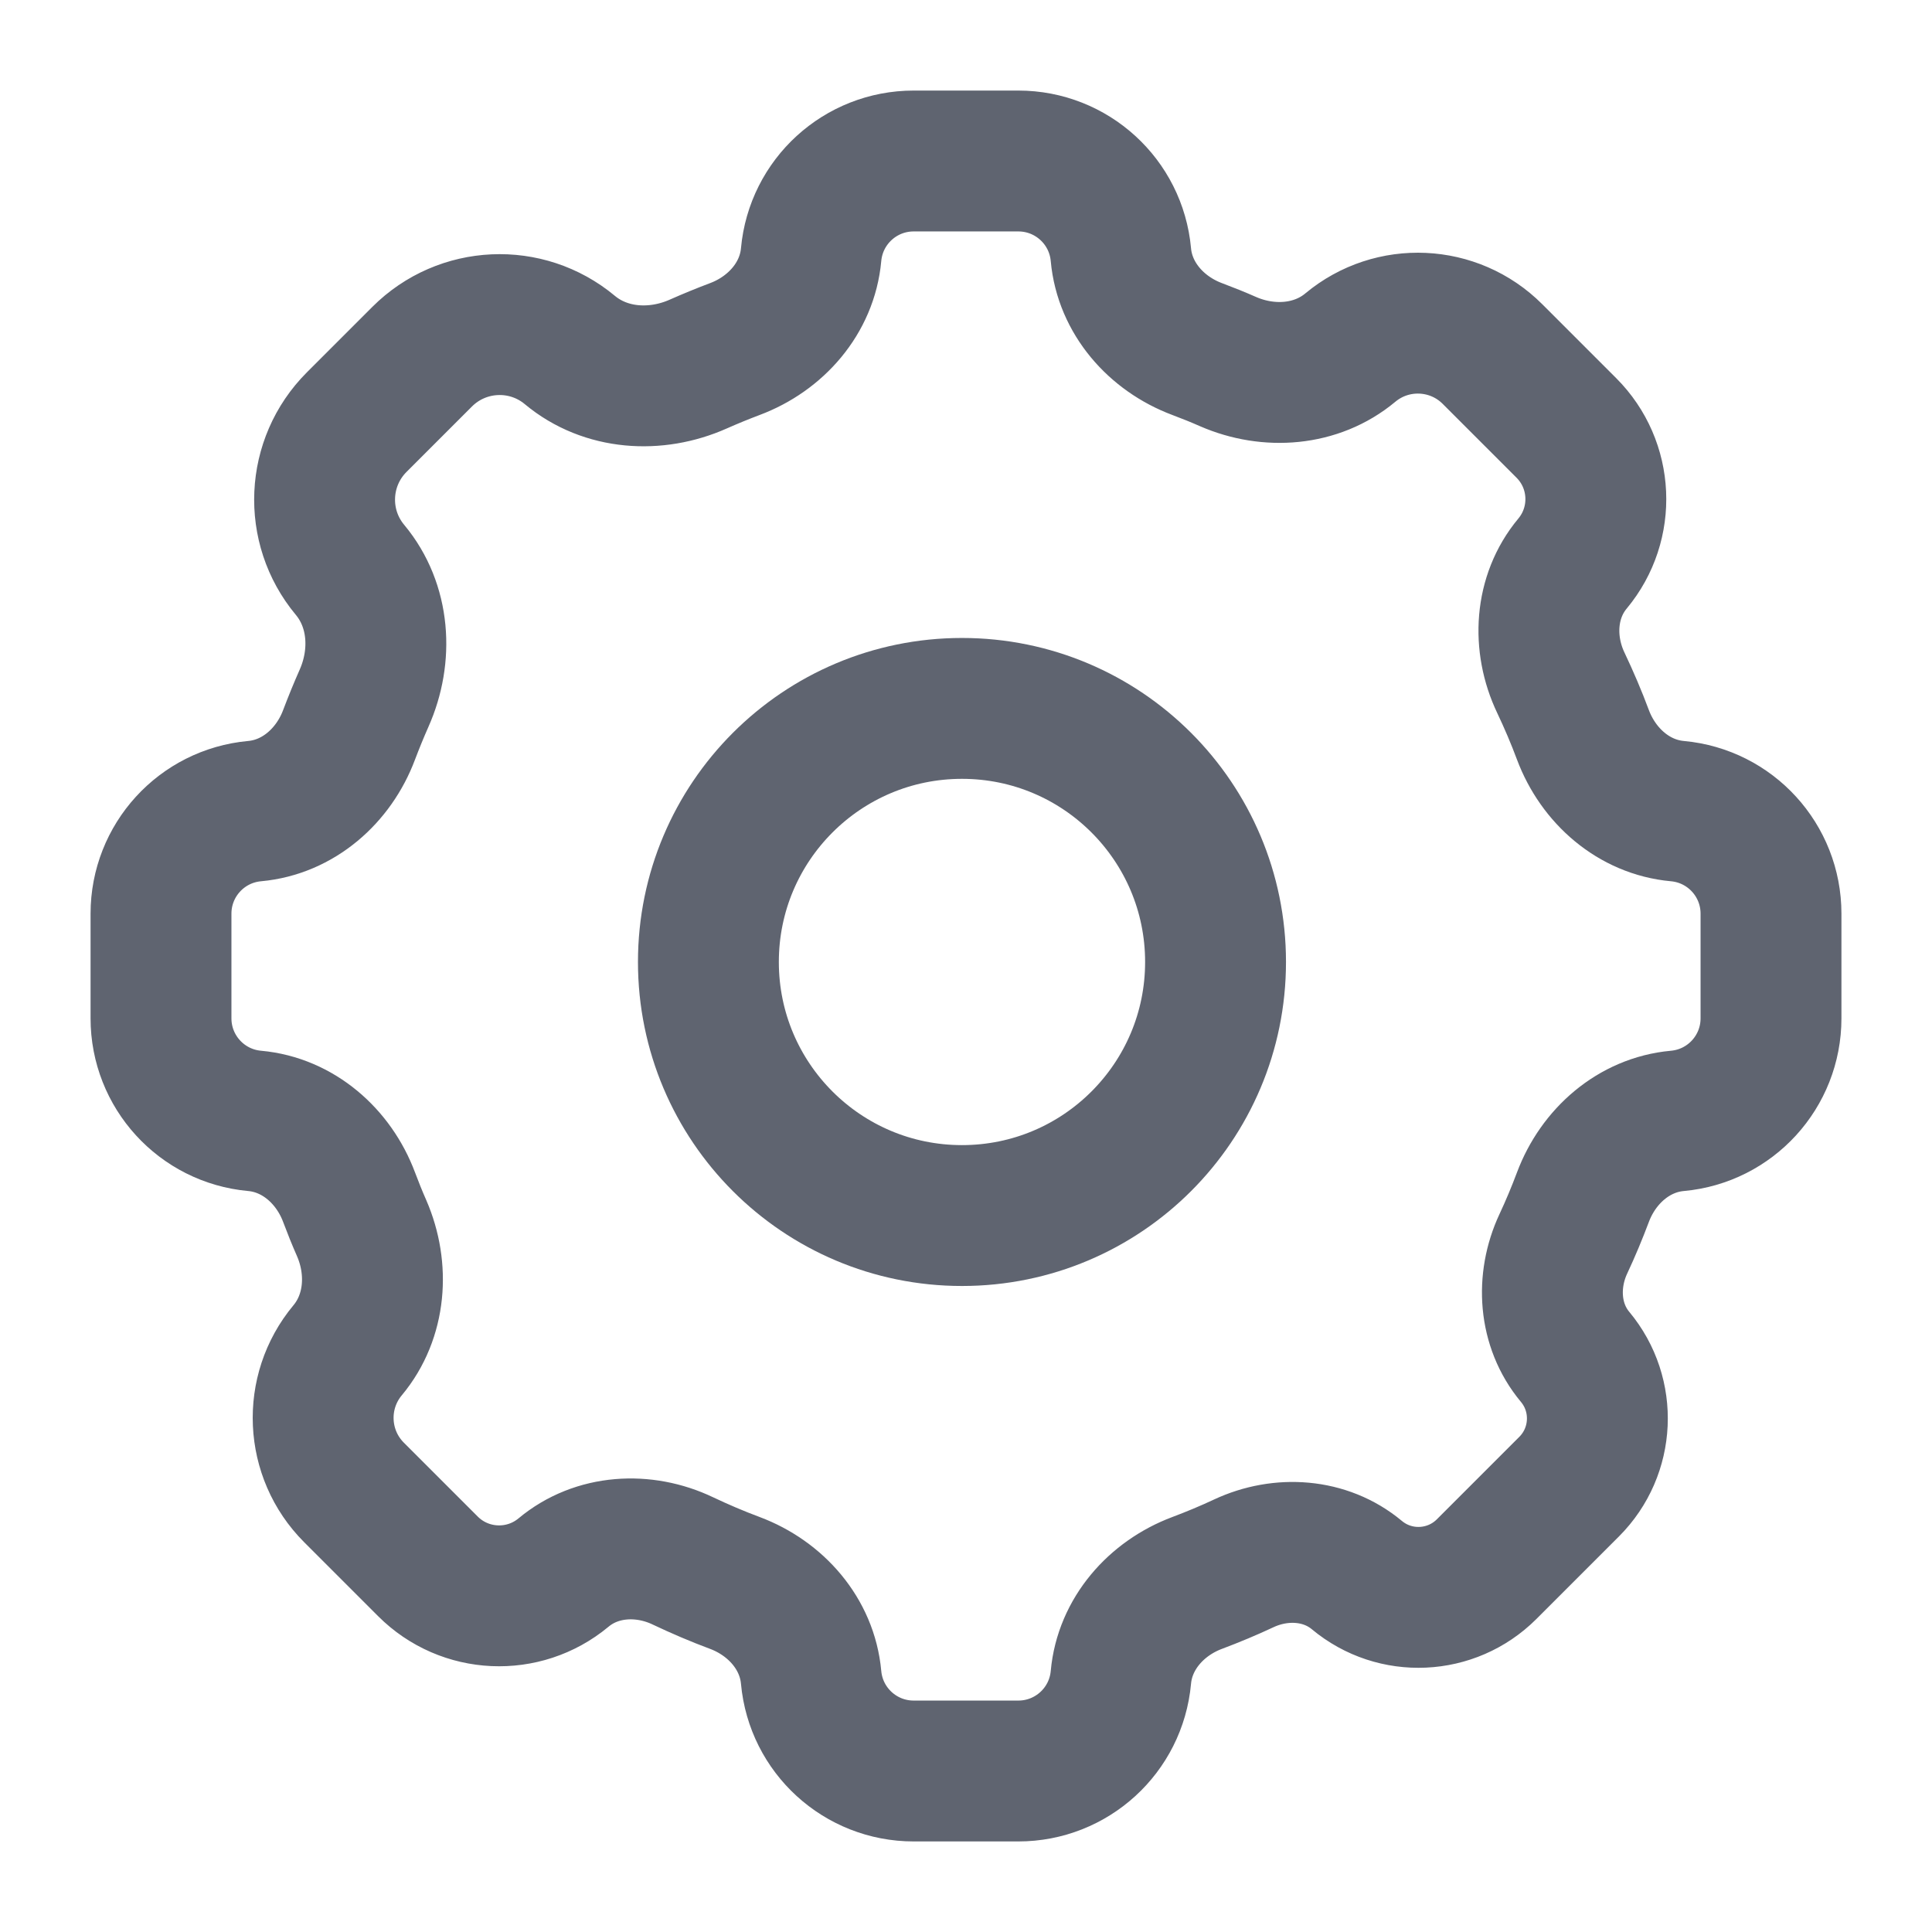 <svg width="24" height="24" viewBox="0 0 24 24" fill="none" xmlns="http://www.w3.org/2000/svg">
<path d="M10.076 3.163C10.136 2.504 10.688 2 11.35 2H12.65C13.312 2 13.864 2.504 13.924 3.163C13.973 3.704 14.362 4.145 14.871 4.336C15.002 4.385 15.131 4.437 15.258 4.493C15.761 4.711 16.353 4.669 16.774 4.318C17.295 3.884 18.061 3.919 18.54 4.398L19.458 5.316C19.915 5.773 19.948 6.503 19.535 7C19.19 7.413 19.158 7.997 19.39 8.483C19.49 8.694 19.582 8.909 19.664 9.129C19.855 9.638 20.296 10.027 20.837 10.076C21.496 10.136 22 10.688 22 11.35V12.65C22 13.312 21.496 13.864 20.837 13.924C20.296 13.973 19.855 14.362 19.664 14.871C19.59 15.068 19.509 15.262 19.42 15.452C19.205 15.913 19.24 16.464 19.566 16.855C19.962 17.33 19.93 18.029 19.493 18.467L18.467 19.493C18.029 19.93 17.33 19.962 16.855 19.566C16.464 19.24 15.913 19.205 15.452 19.42C15.262 19.509 15.068 19.59 14.871 19.664C14.362 19.855 13.973 20.296 13.924 20.837C13.864 21.496 13.312 22 12.65 22H11.35C10.688 22 10.136 21.496 10.076 20.837C10.027 20.296 9.638 19.855 9.129 19.664C8.909 19.582 8.694 19.49 8.483 19.39C7.997 19.158 7.413 19.19 7 19.535C6.503 19.948 5.773 19.915 5.316 19.458L4.398 18.54C3.919 18.061 3.884 17.295 4.318 16.774C4.669 16.353 4.711 15.761 4.493 15.258C4.437 15.131 4.385 15.002 4.336 14.871C4.145 14.362 3.704 13.973 3.163 13.924C2.504 13.864 2 13.312 2 12.65V11.35C2 10.688 2.504 10.136 3.163 10.076C3.704 10.027 4.145 9.638 4.336 9.129C4.394 8.976 4.456 8.824 4.522 8.675C4.757 8.147 4.718 7.523 4.348 7.079C3.897 6.538 3.933 5.742 4.431 5.244L5.244 4.431C5.742 3.933 6.538 3.897 7.079 4.348C7.523 4.718 8.147 4.757 8.675 4.522C8.824 4.456 8.975 4.394 9.129 4.336C9.638 4.145 10.027 3.704 10.076 3.163Z" stroke="#5F6470" stroke-width="1.75" stroke-linecap="round" stroke-linejoin="round"/>
<path d="M15.1 11.95C15.1 13.69 13.69 15.1 11.95 15.1C10.21 15.1 8.8 13.69 8.8 11.95C8.8 10.21 10.21 8.8 11.95 8.8C13.69 8.8 15.1 10.21 15.1 11.95Z" stroke="#5F6470" stroke-width="1.75" stroke-linecap="round" stroke-linejoin="round"/>
</svg>

